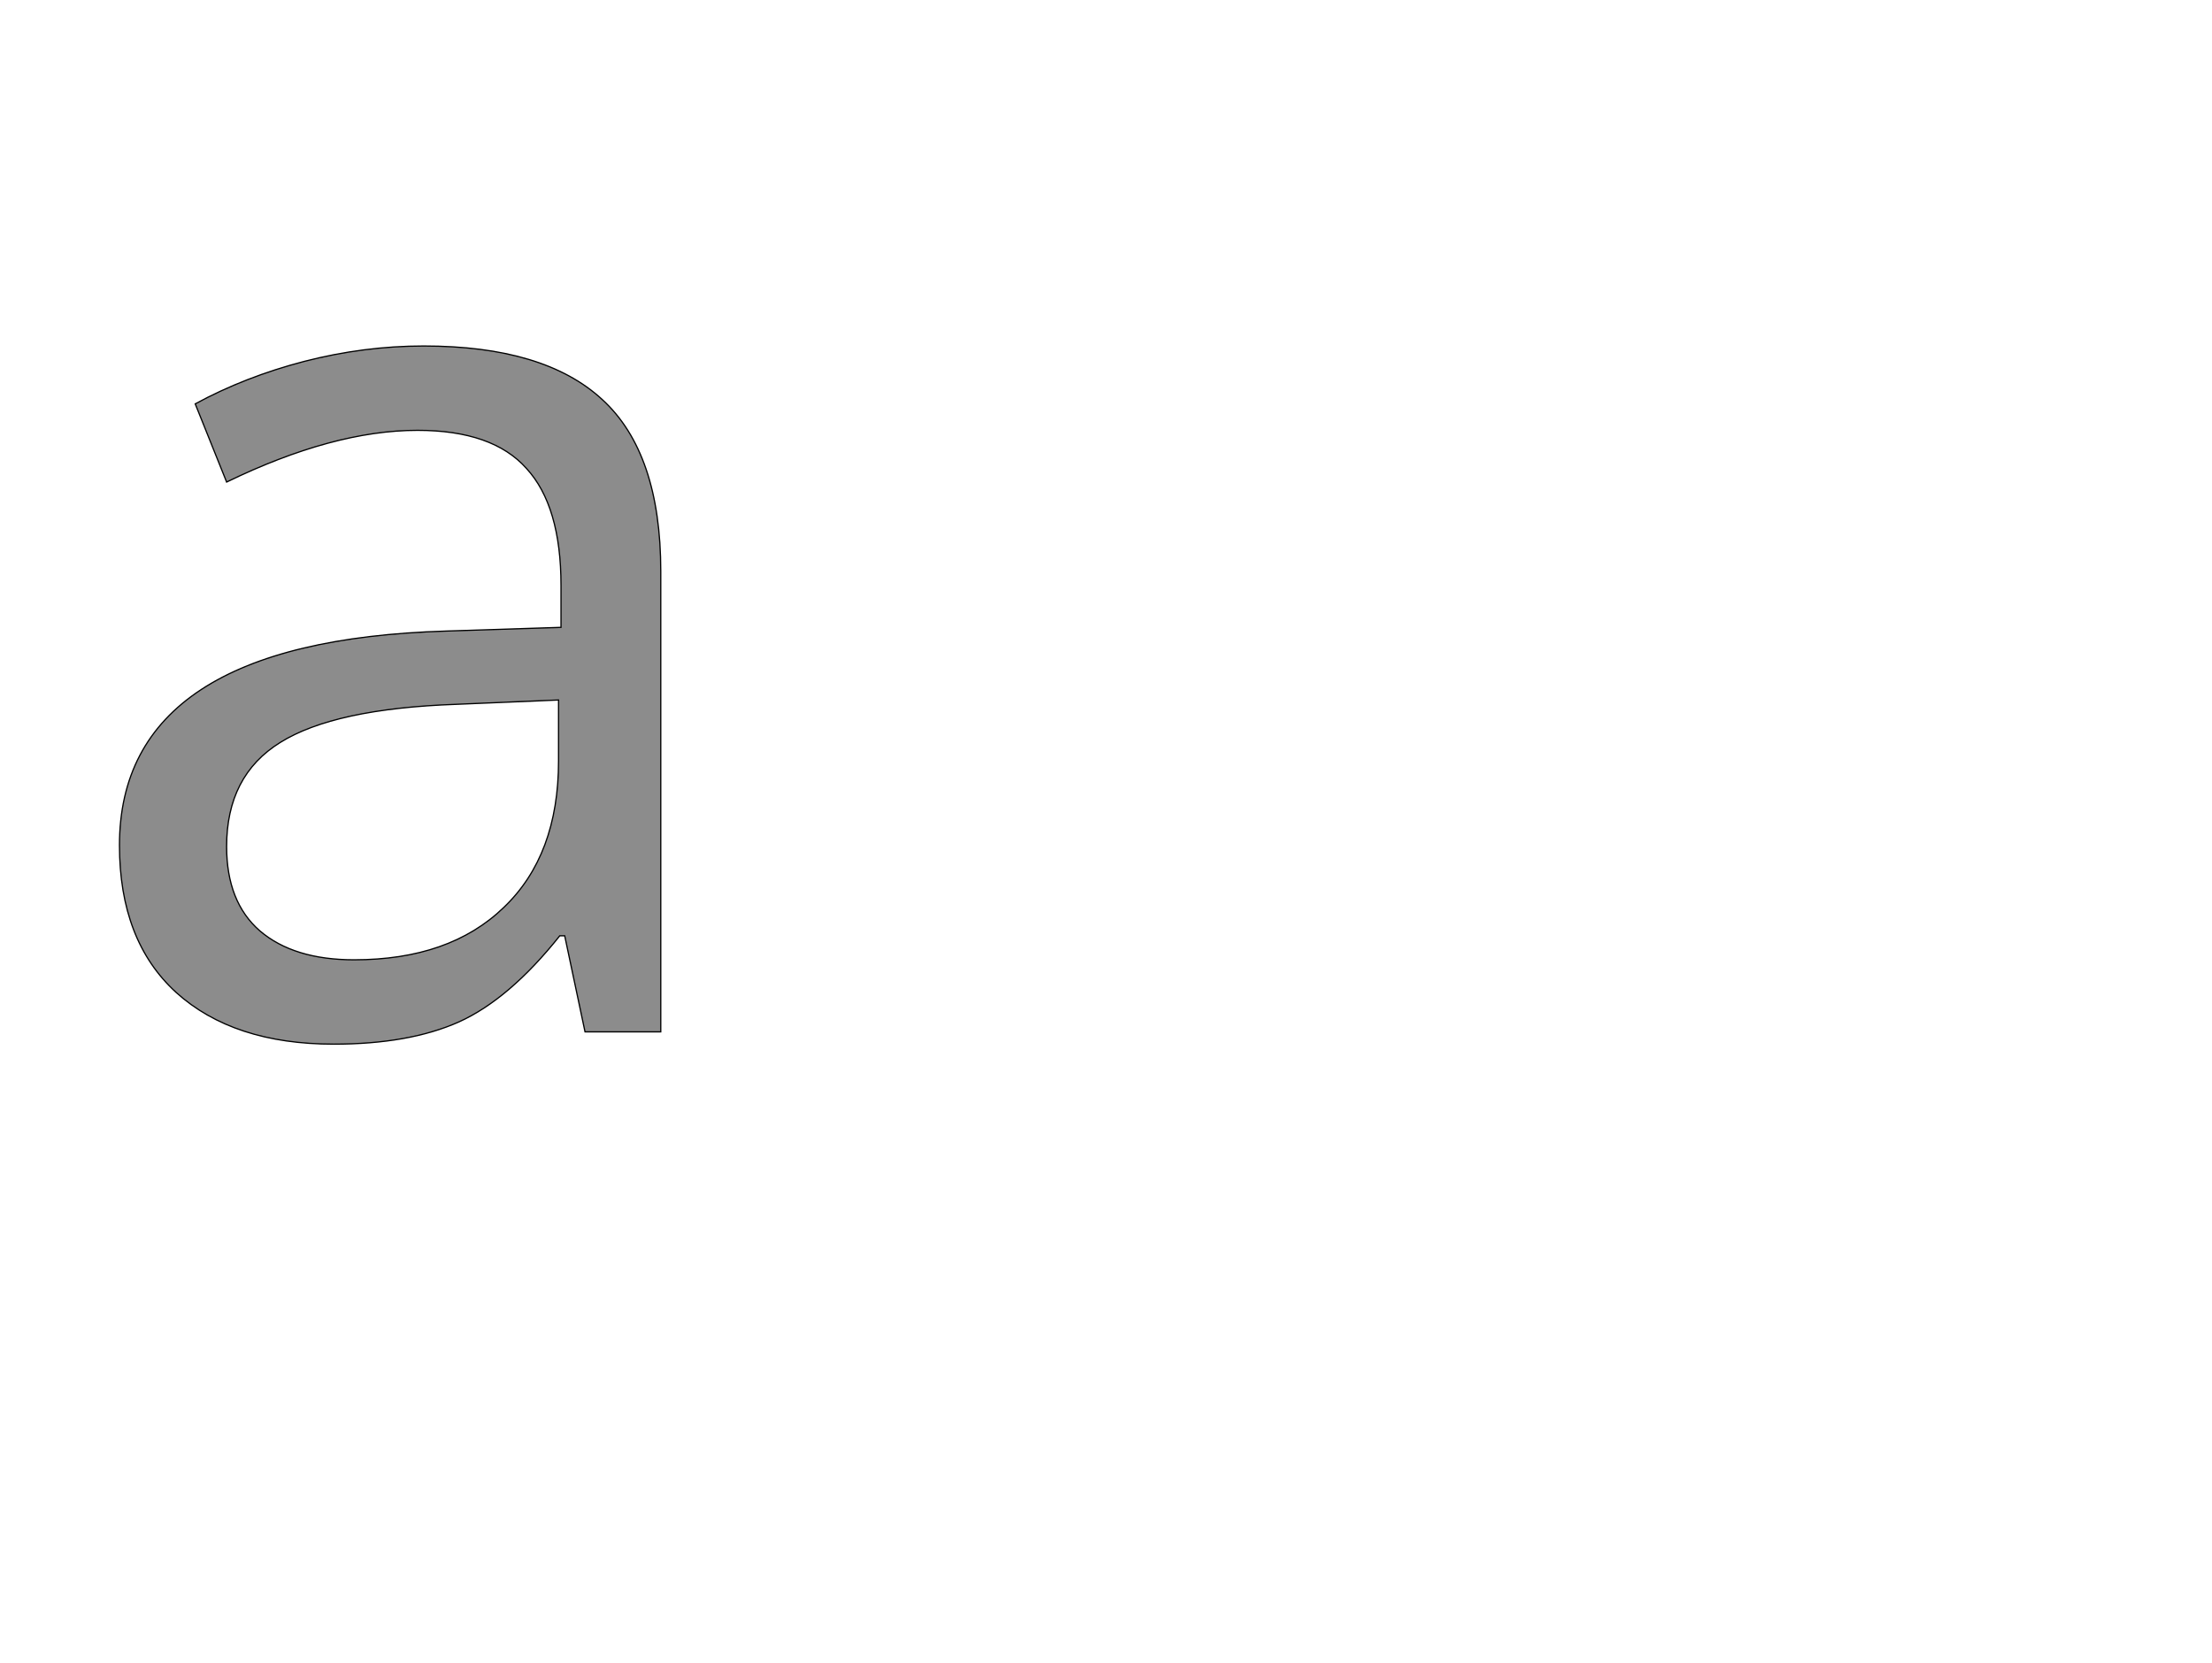 <!--
BEGIN METADATA

BBOX_X_MIN 94
BBOX_Y_MIN -20
BBOX_X_MAX 973
BBOX_Y_MAX 1114
WIDTH 879
HEIGHT 1134
H_BEARING_X 94
H_BEARING_Y 1114
H_ADVANCE 1139
V_BEARING_X -475
V_BEARING_Y 462
V_ADVANCE 2059
ORIGIN_X 0
ORIGIN_Y 0

END METADATA
-->

<svg width='3592px' height='2701px' xmlns='http://www.w3.org/2000/svg' version='1.1'>

 <!-- make sure glyph is visible within svg window -->
 <g fill-rule='nonzero'  transform='translate(100 1676)'>

  <!-- draw actual outline using lines and Bezier curves-->
  <path fill='black' stroke='black' fill-opacity='0.45'  stroke-width='2'  d='
 M 850,0
 L 817,-156
 L 809,-156
 Q 727,-53 645,-16
 Q 564,20 442,20
 Q 279,20 186,-64
 Q 94,-148 94,-303
 Q 94,-635 625,-651
 L 811,-657
 L 811,-725
 Q 811,-854 755,-915
 Q 700,-977 578,-977
 Q 441,-977 268,-893
 L 217,-1020
 Q 298,-1064 394,-1089
 Q 491,-1114 588,-1114
 Q 784,-1114 878,-1027
 Q 973,-940 973,-748
 L 973,0
 L 850,0
 Z

 M 475,-117
 Q 630,-117 718,-202
 Q 807,-287 807,-440
 L 807,-539
 L 641,-532
 Q 443,-525 355,-470
 Q 268,-416 268,-301
 Q 268,-211 322,-164
 Q 377,-117 475,-117
 Z

  '/>
 </g>
</svg>
